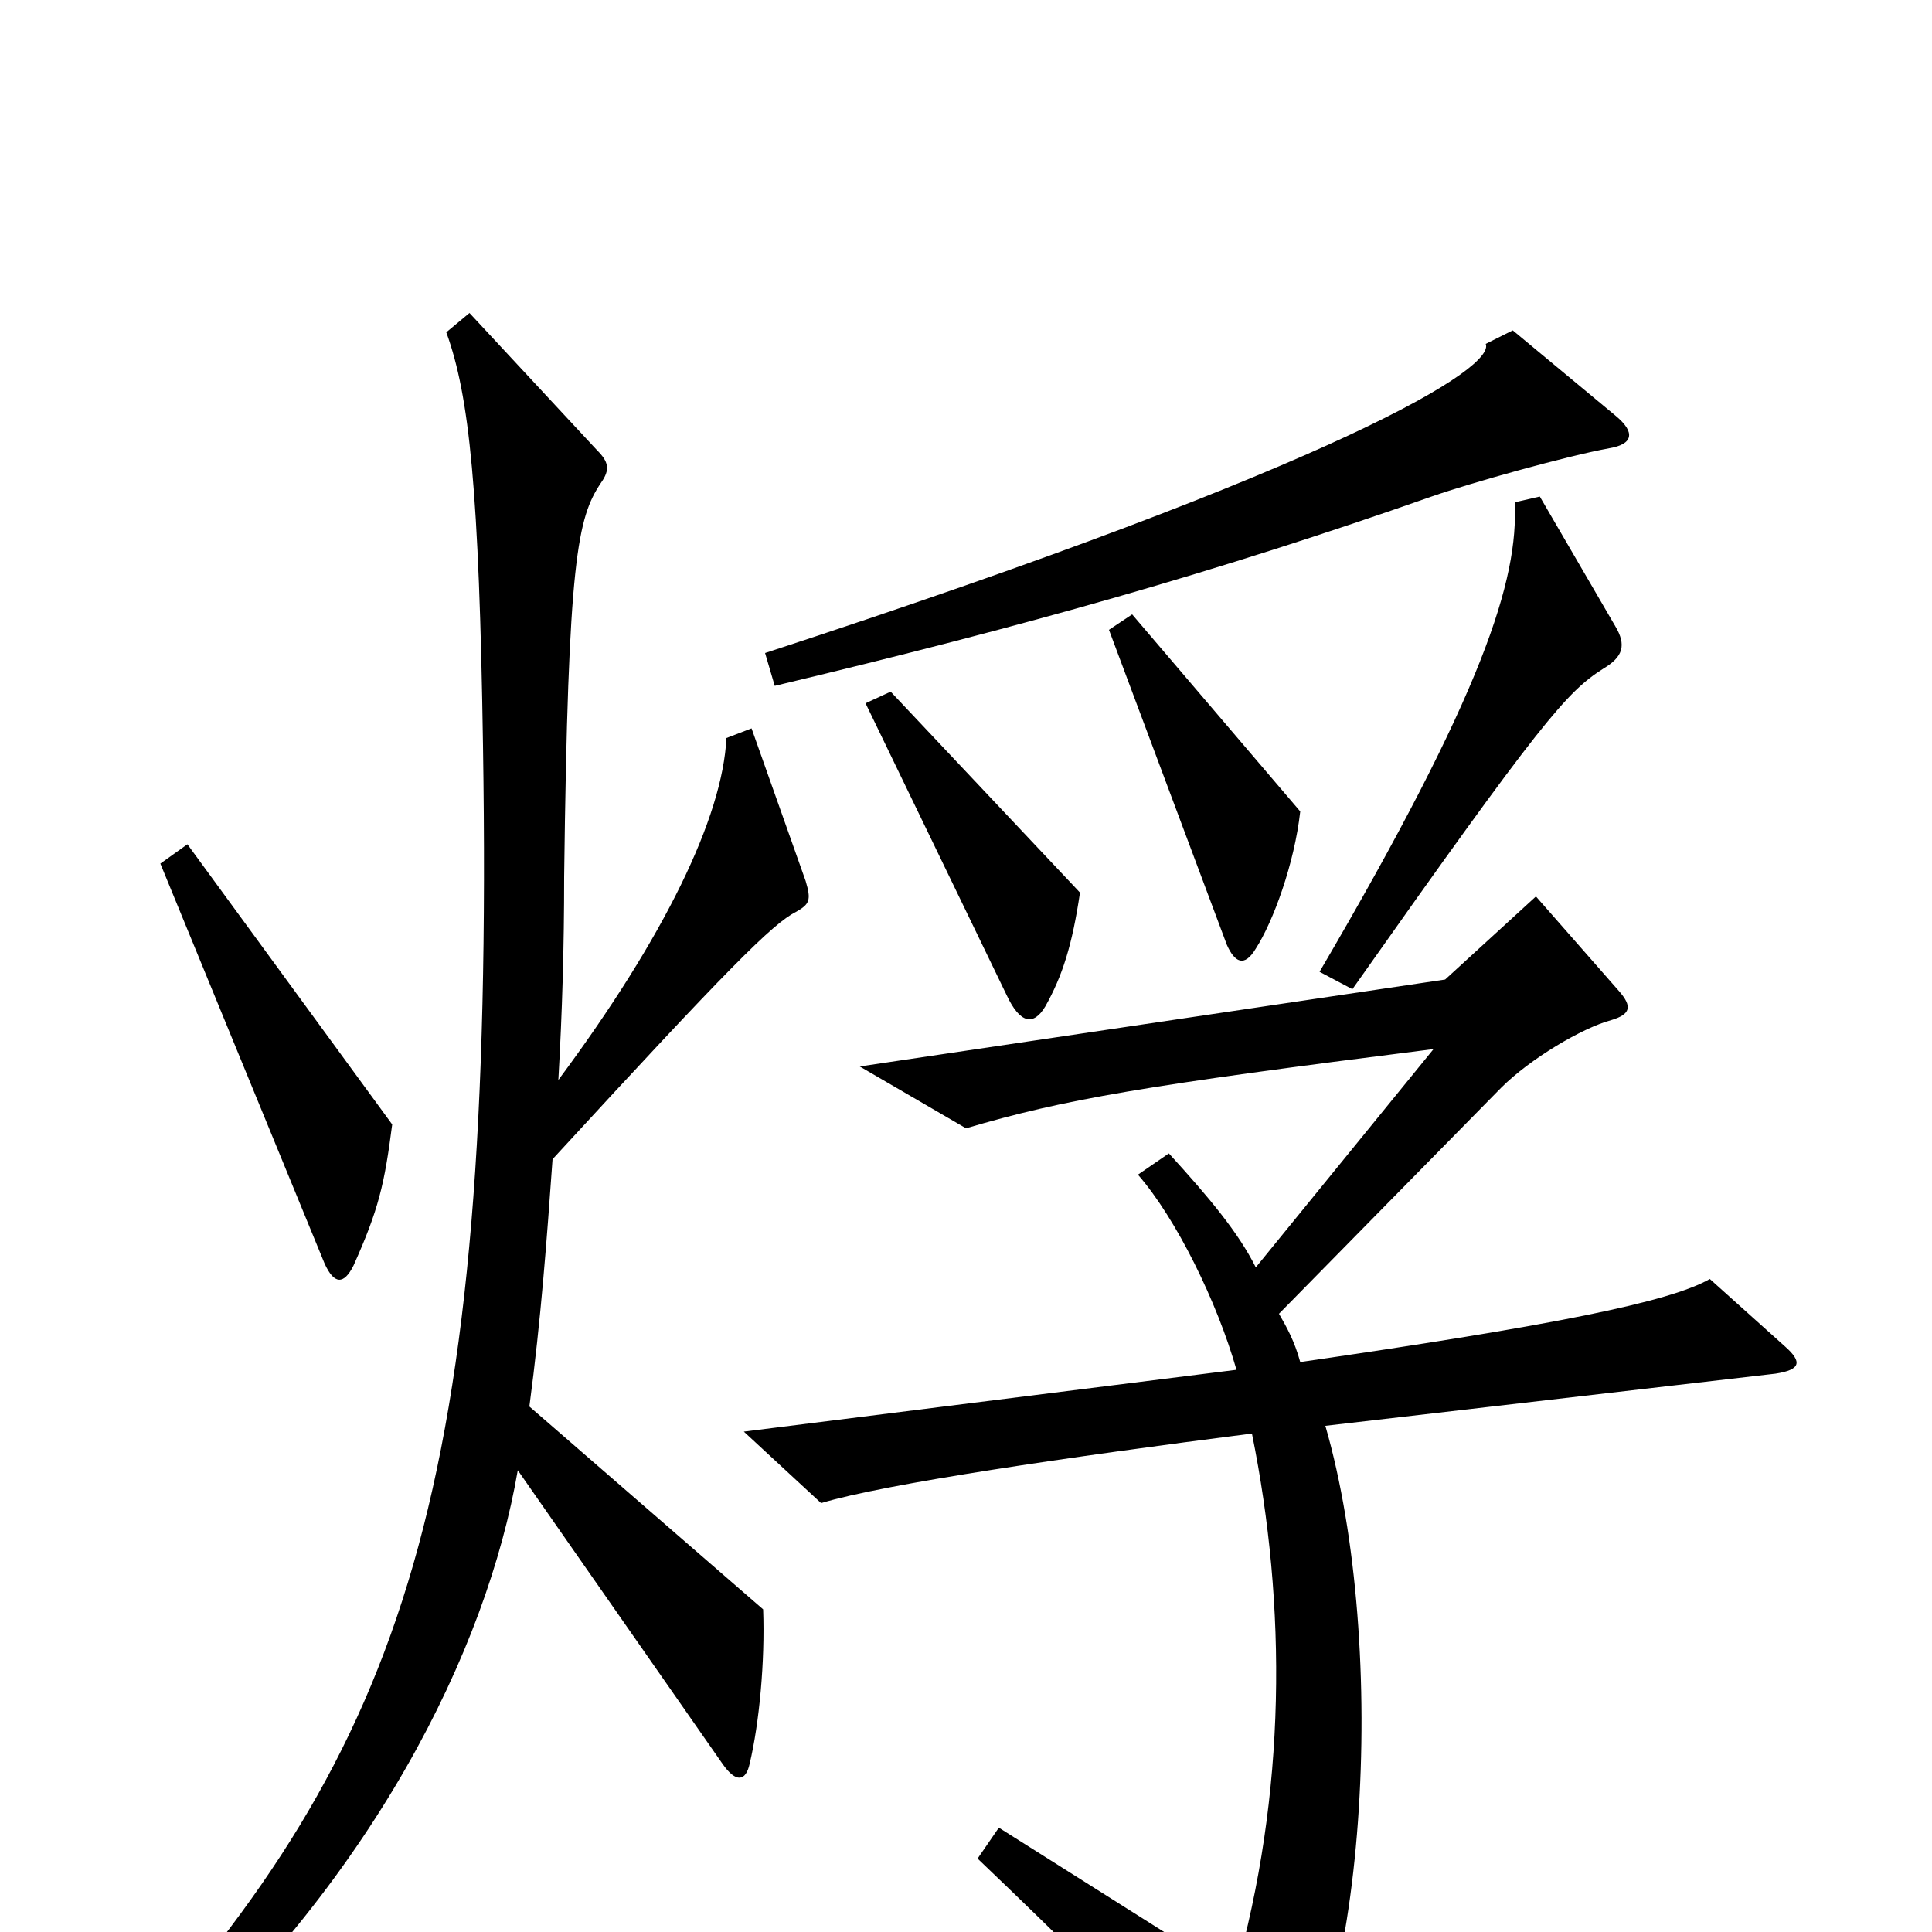 <svg xmlns="http://www.w3.org/2000/svg" viewBox="0 -1000 1000 1000">
	<path fill="#000000" d="M836 -785L783 -829L769 -822C774 -810 699 -761 396 -662L401 -645C531 -676 630 -704 741 -743C761 -750 811 -764 833 -768C845 -770 847 -776 836 -785ZM836 -676L797 -743L784 -740C786 -700 768 -642 683 -497L700 -488C798 -627 811 -642 830 -654C840 -660 842 -666 836 -676ZM673 -580L586 -682L574 -674L635 -511C639 -502 644 -499 650 -509C659 -523 670 -553 673 -580ZM559 -538L461 -642L448 -636L521 -485C528 -470 535 -469 541 -479C550 -495 555 -511 559 -538ZM203 -418L97 -563L83 -553L168 -346C173 -335 178 -335 183 -345C196 -374 199 -387 203 -418ZM417 -544L389 -623L376 -618C374 -577 344 -515 289 -441C291 -476 292 -510 292 -546C294 -711 299 -732 311 -750C316 -757 315 -761 309 -767L243 -838L231 -828C243 -795 248 -746 250 -614C256 -227 210 -97 63 65L77 77C193 -26 252 -146 268 -239L374 -87C381 -77 386 -78 388 -87C393 -108 396 -140 395 -167L274 -272C280 -317 283 -358 286 -400C377 -499 400 -522 412 -528C419 -532 420 -534 417 -544ZM924 -303L885 -338C864 -326 804 -314 673 -295C670 -306 666 -313 662 -320L777 -437C792 -452 819 -468 834 -472C844 -475 845 -479 838 -487L795 -536L748 -493L445 -448L500 -416C551 -431 591 -438 742 -457L650 -344C641 -362 626 -380 605 -403L589 -392C609 -369 630 -326 640 -291L385 -259L425 -222C458 -232 554 -246 648 -258C666 -169 666 -72 639 23L517 -54L506 -38C595 47 618 74 641 106C646 114 650 114 656 107C708 47 719 -148 686 -262L919 -289C932 -291 933 -295 924 -303Z"/>
</svg>